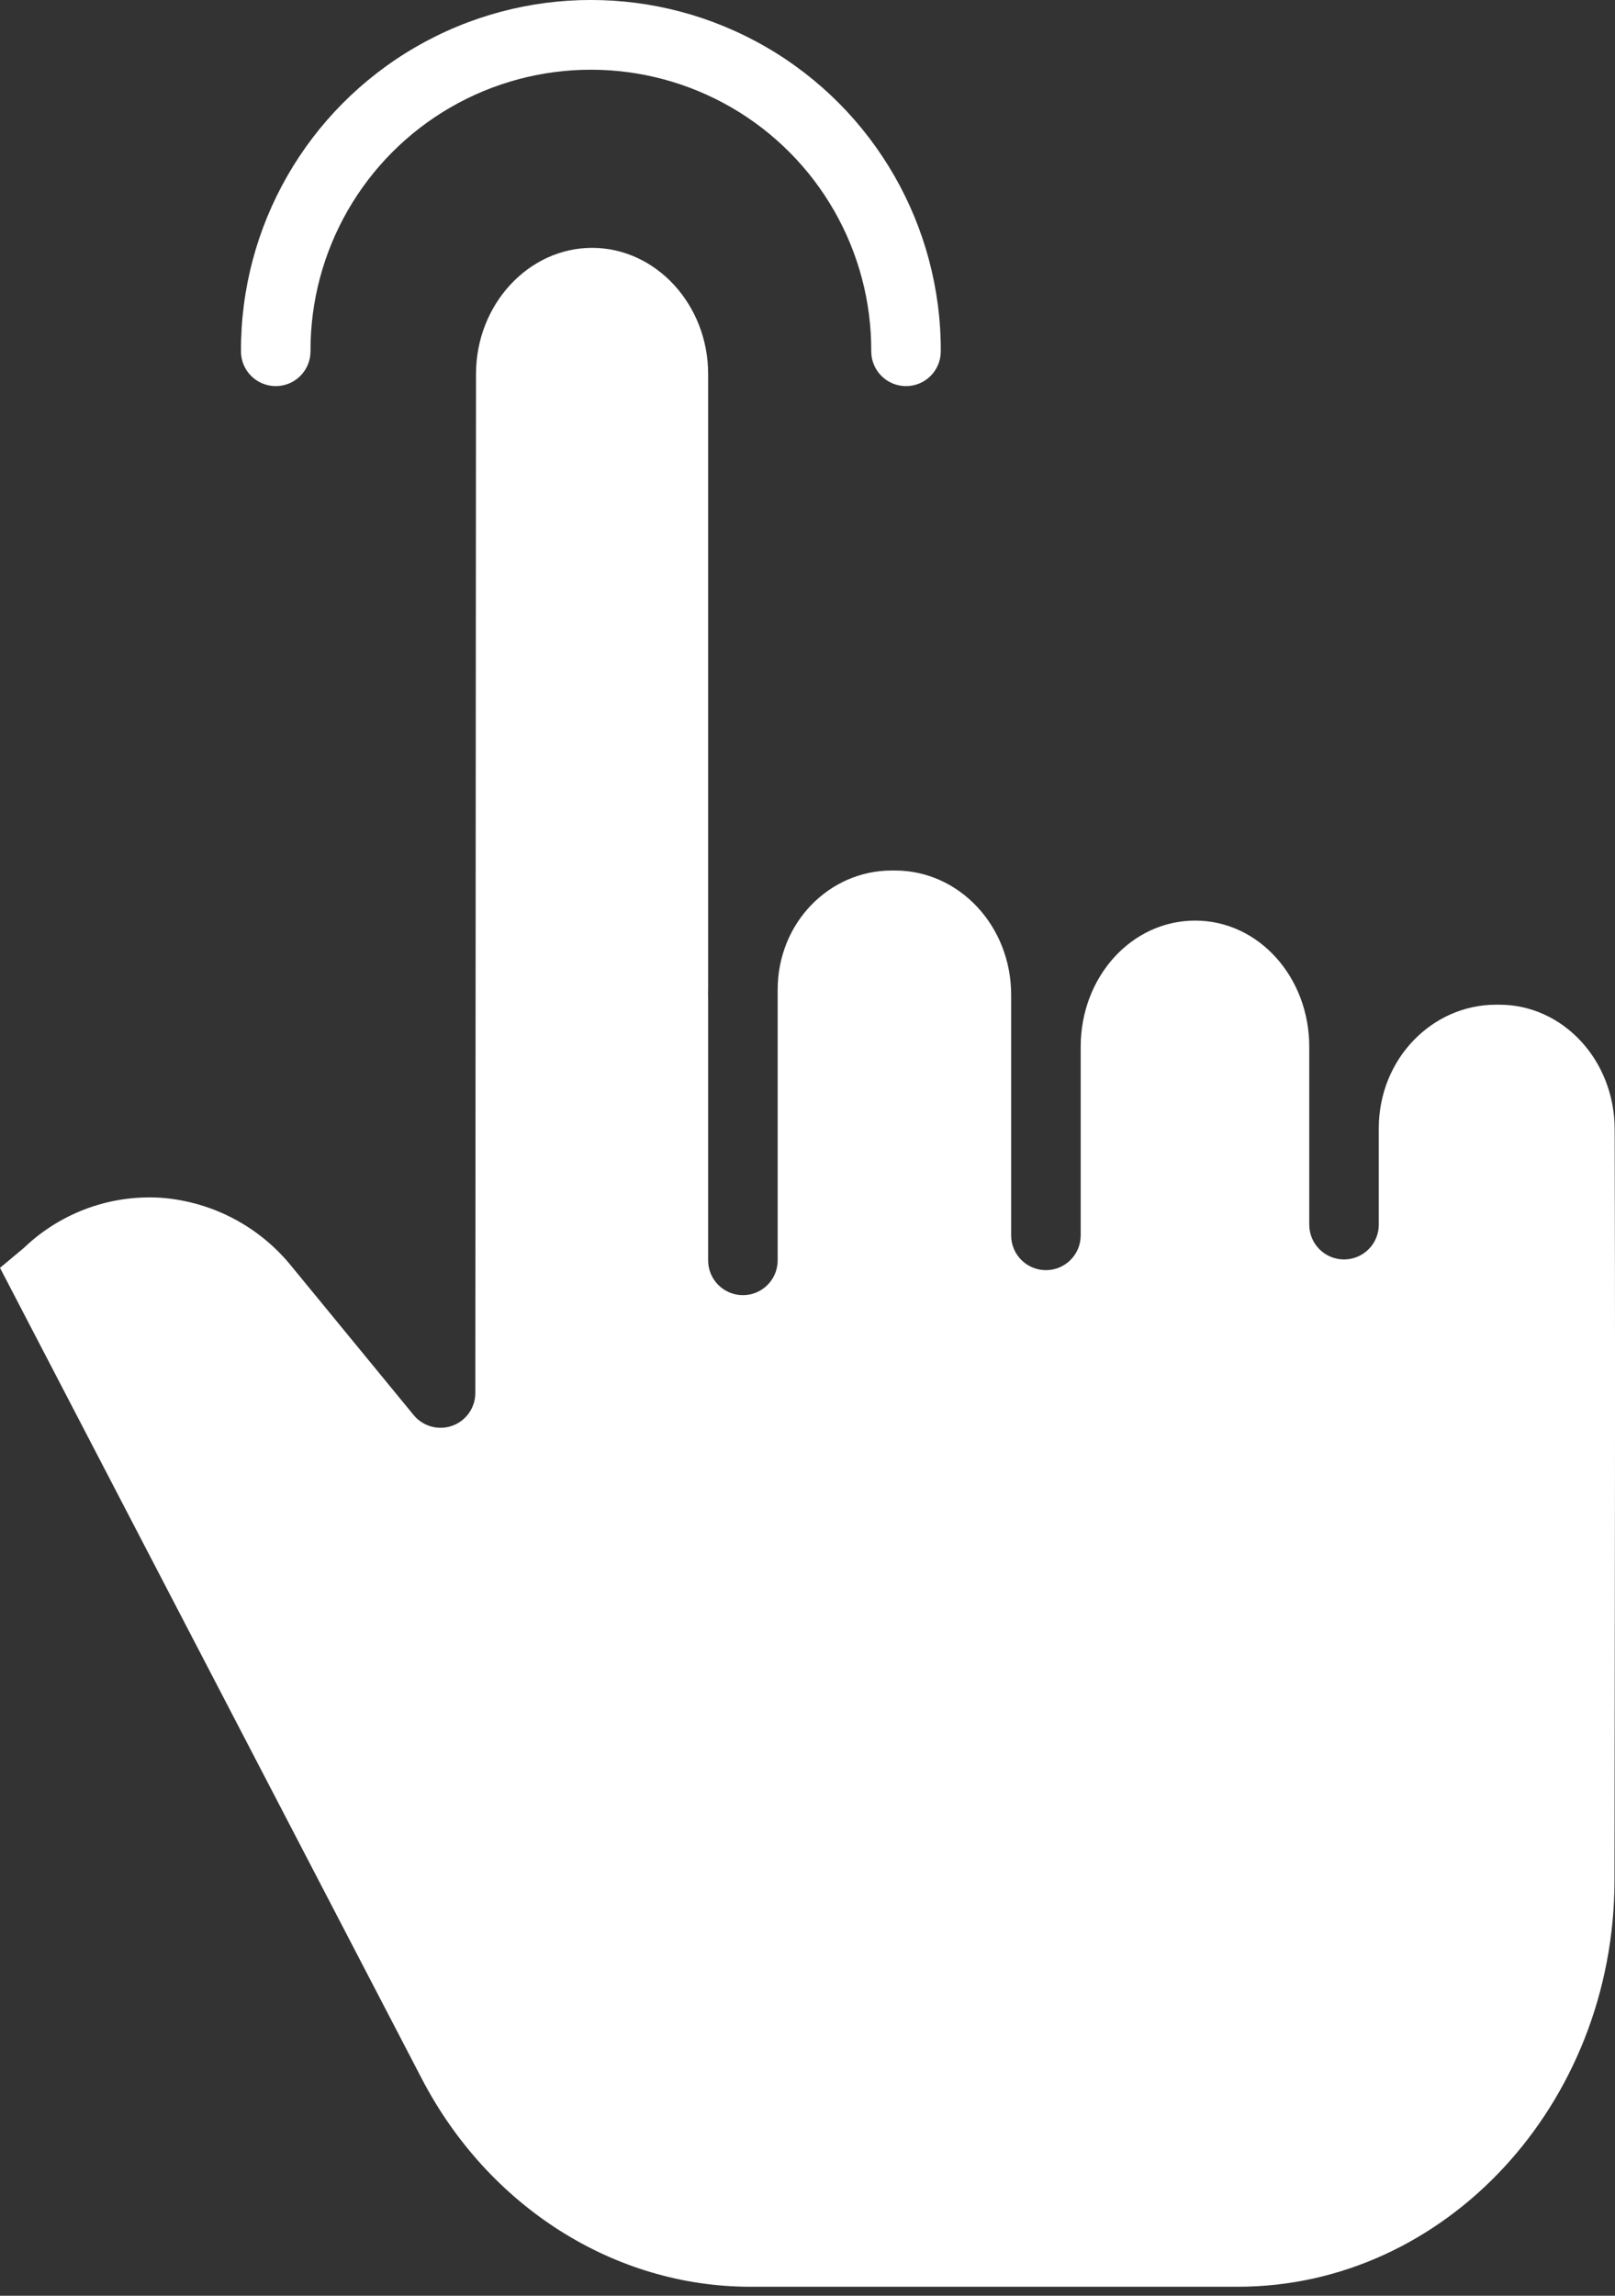 <svg width="19" height="27" viewBox="0 0 19 27" fill="none" xmlns="http://www.w3.org/2000/svg">
<rect x="0" y="0" width="19" height="27" fill="#333333" stroke="none"/>
<path d="M17.639 11.816H17.6C16.851 11.816 16.221 12.452 16.221 13.27V14.403C16.221 14.629 16.038 14.812 15.812 14.812C15.586 14.812 15.403 14.629 15.403 14.403V12.31C15.403 11.493 14.809 10.827 14.061 10.827C13.308 10.827 12.714 11.493 12.714 12.31V14.529C12.714 14.755 12.531 14.938 12.305 14.938C12.079 14.938 11.896 14.755 11.896 14.529V11.701C11.896 10.884 11.279 10.238 10.531 10.238H10.489C9.759 10.238 9.149 10.85 9.149 11.64V14.823C9.149 15.049 8.966 15.232 8.74 15.232C8.514 15.232 8.331 15.049 8.331 14.823V11.732C8.331 11.722 8.33 11.711 8.33 11.701C8.33 11.676 8.331 11.651 8.331 11.626V4.398C8.331 3.58 7.714 2.915 6.966 2.915C6.218 2.915 5.601 3.58 5.6 4.397L5.592 16.383C5.592 16.556 5.483 16.71 5.321 16.768C5.158 16.826 4.976 16.776 4.867 16.643L3.436 14.9C3.058 14.428 2.501 14.133 1.898 14.087C1.307 14.048 0.727 14.257 0.296 14.662C0.291 14.667 0.286 14.672 0.28 14.677L0 14.911L4.962 24.447C5.745 25.952 7.226 26.894 8.827 26.894H14.563C17.003 26.894 18.991 24.747 18.994 22.116C18.995 20.723 18.997 19.678 18.998 18.836C19.001 16.586 19.002 15.759 18.996 13.28C18.994 12.465 18.385 11.816 17.639 11.816Z" fill="white"/>
<path d="M3.244 4.541C3.47 4.541 3.653 4.358 3.653 4.132C3.648 2.95 4.276 1.856 5.298 1.264C6.321 0.672 7.582 0.672 8.605 1.264C9.627 1.856 10.255 2.95 10.25 4.132C10.25 4.358 10.433 4.541 10.659 4.541C10.885 4.541 11.068 4.358 11.068 4.132C11.073 2.658 10.29 1.293 9.014 0.554C7.738 -0.185 6.165 -0.185 4.889 0.554C3.613 1.293 2.829 2.658 2.835 4.132C2.835 4.358 3.018 4.541 3.244 4.541Z" fill="white"/>
</svg>
